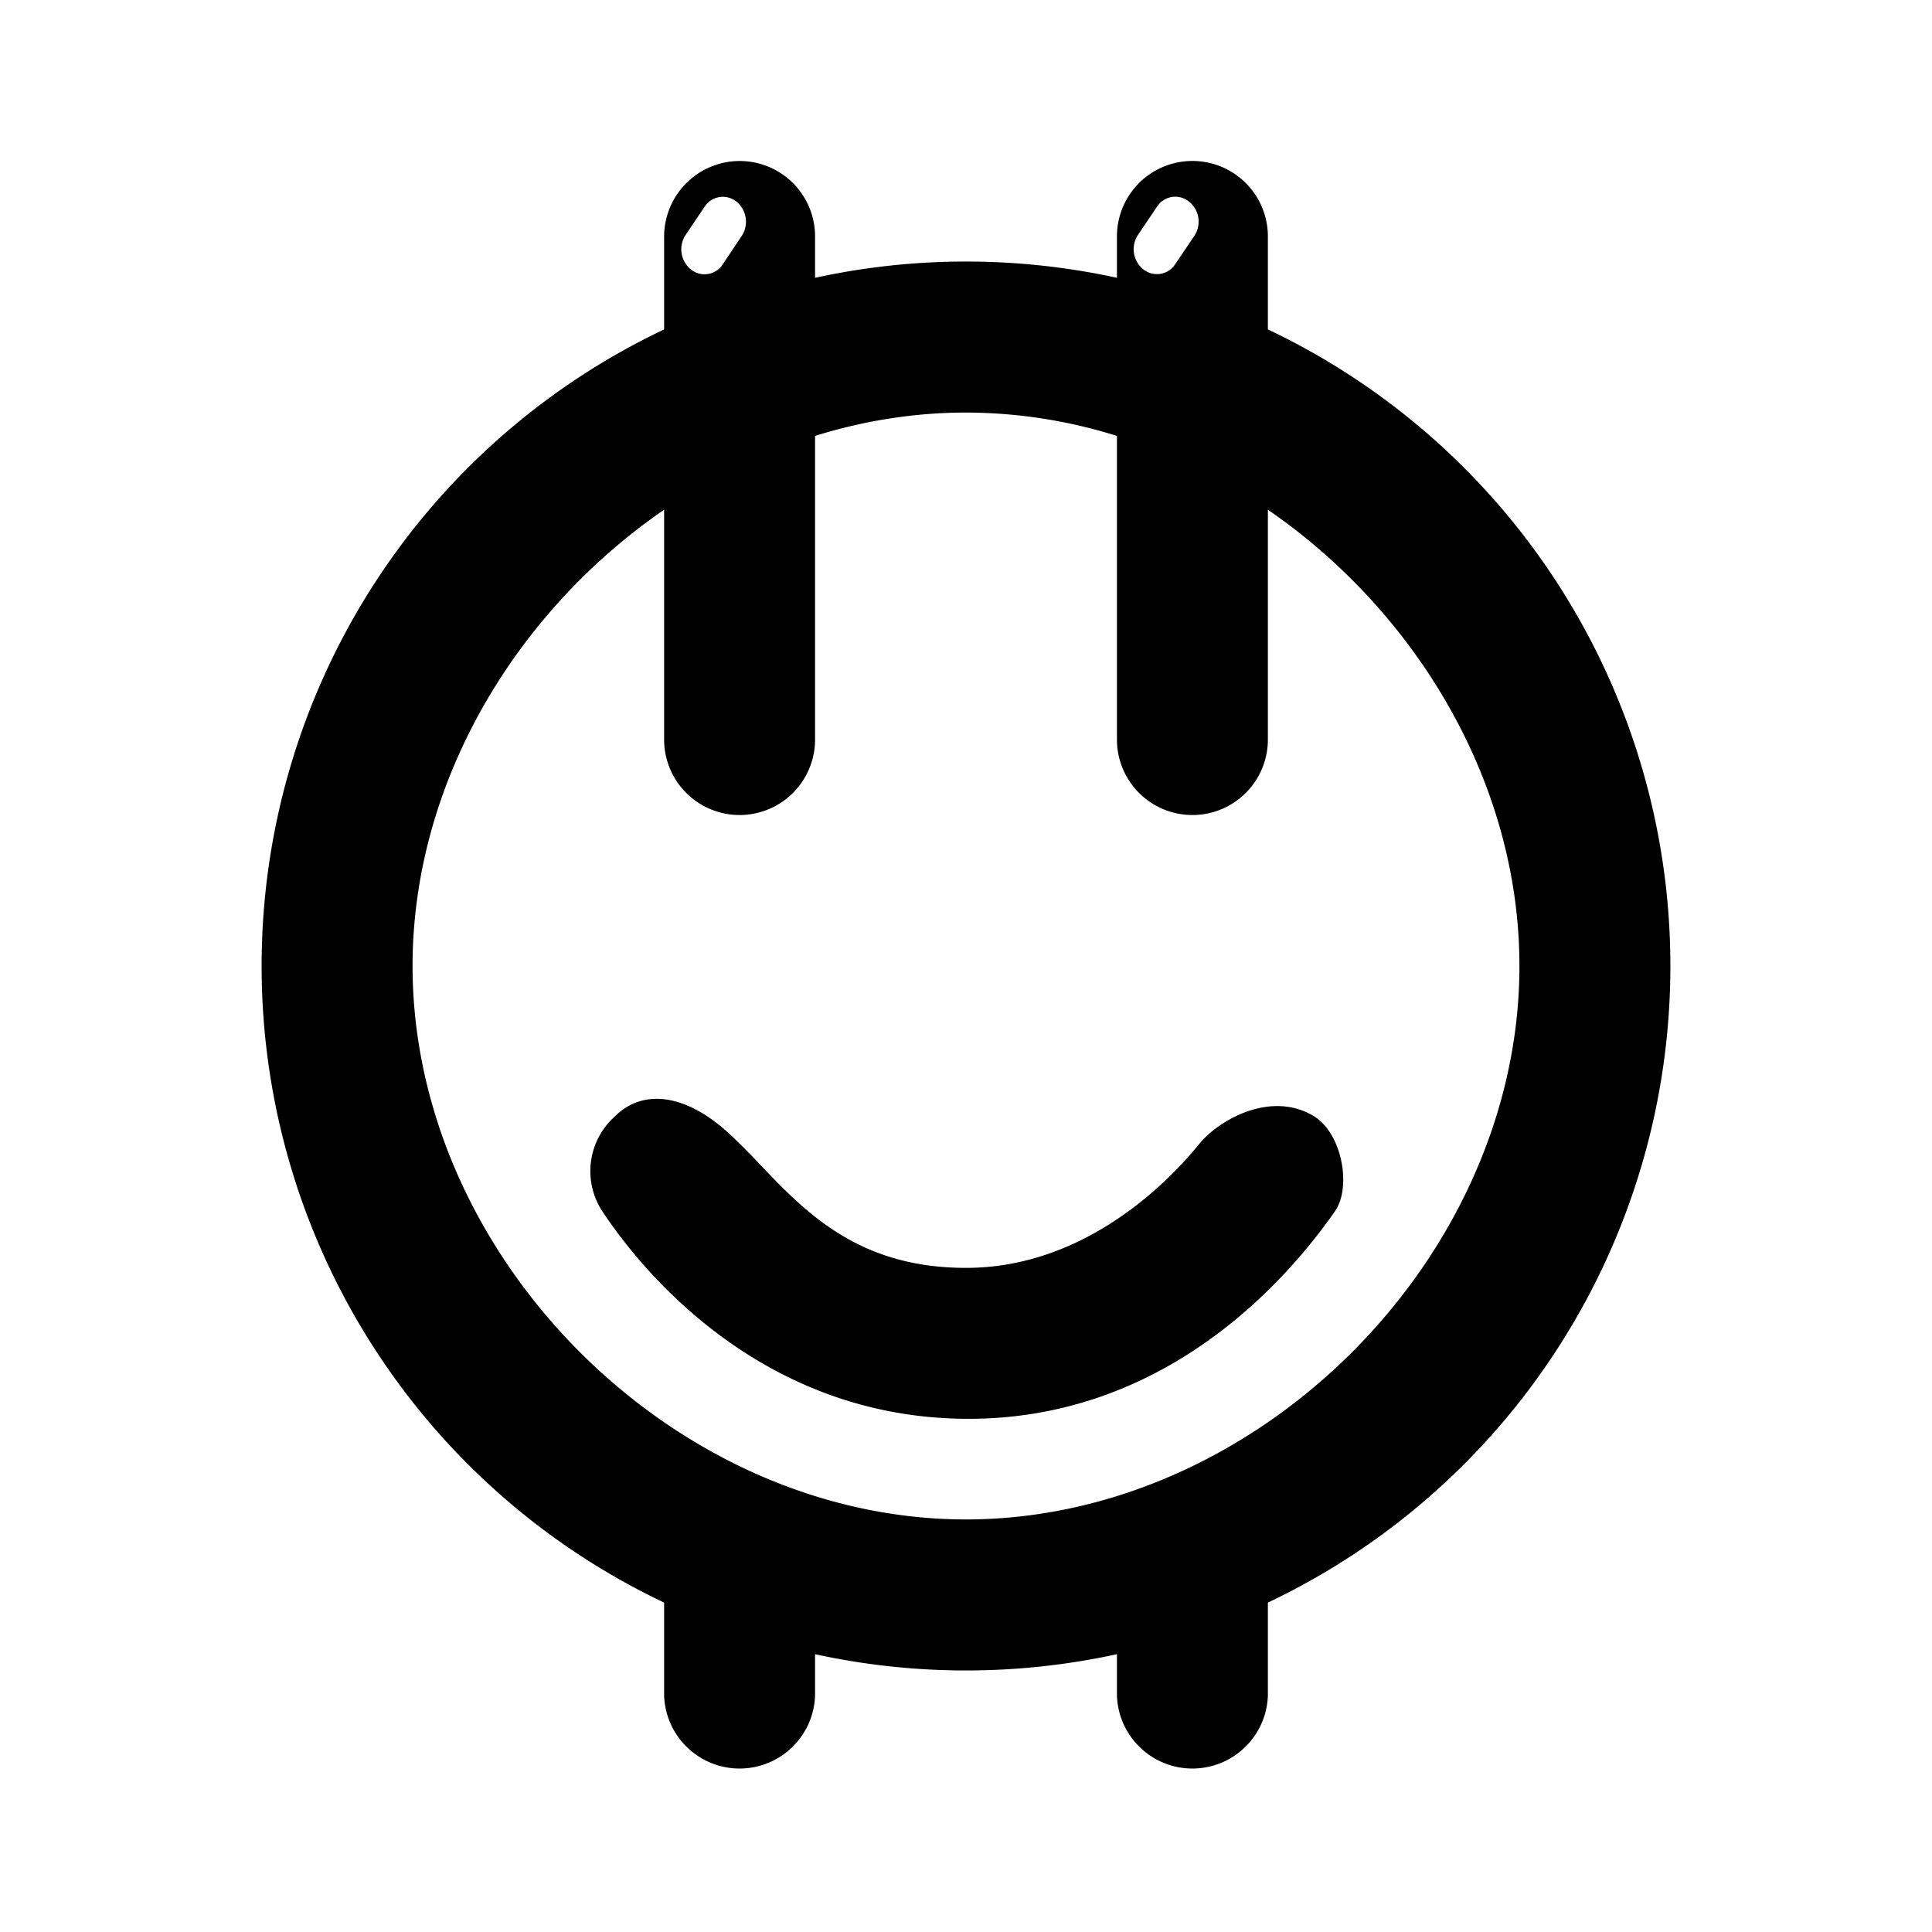<svg xmlns="http://www.w3.org/2000/svg" xmlns:xlink="http://www.w3.org/1999/xlink" width="24" height="24" viewBox="0 0 24 24"><path fill="currentColor" fill-rule="evenodd" d="M9.187 2a.94.94 0 0 0-.937.937v1.155a8.75 8.75 0 0 0-5 7.908a8.75 8.75 0 0 0 5 7.908v1.154a.938.938 0 0 0 1.875 0v-.513a8.8 8.8 0 0 0 3.75 0v.513a.938.938 0 0 0 1.875 0v-1.154a8.75 8.75 0 0 0 5-7.908a8.75 8.75 0 0 0-5-7.908V2.937a.937.937 0 1 0-1.875 0v.514a8.8 8.8 0 0 0-3.75 0v-.514A.937.937 0 0 0 9.187 2m4.688 3.415A6.3 6.3 0 0 0 12 5.125c-.642 0-1.273.102-1.875.29v3.772a.937.937 0 1 1-1.875 0V6.332C6.403 7.602 5.125 9.727 5.125 12c0 3.624 3.25 6.875 6.875 6.875s6.875-3.25 6.875-6.875c0-2.273-1.278-4.398-3.125-5.668v2.855a.937.937 0 1 1-1.875 0zm-4.726-2.91a.27.27 0 0 0-.395.061l-.238.354a.323.323 0 0 0 .066.427a.27.27 0 0 0 .395-.061l.237-.355a.323.323 0 0 0-.065-.426m-1.51 11.363c.342-.342.872-.29 1.421.216q.189.178.381.382c.569.596 1.225 1.284 2.559 1.284c1.434 0 2.464-1.006 2.897-1.539c.245-.302.897-.67 1.428-.343c.349.216.465.881.26 1.176c-.619.891-2.135 2.596-4.585 2.581s-3.937-1.702-4.519-2.58a.91.91 0 0 1 .158-1.177m6.735-11.302a.27.27 0 0 1 .396-.062a.32.32 0 0 1 .066.427l-.239.353a.27.27 0 0 1-.394.062a.32.32 0 0 1-.067-.427z" clip-rule="evenodd"/></svg>